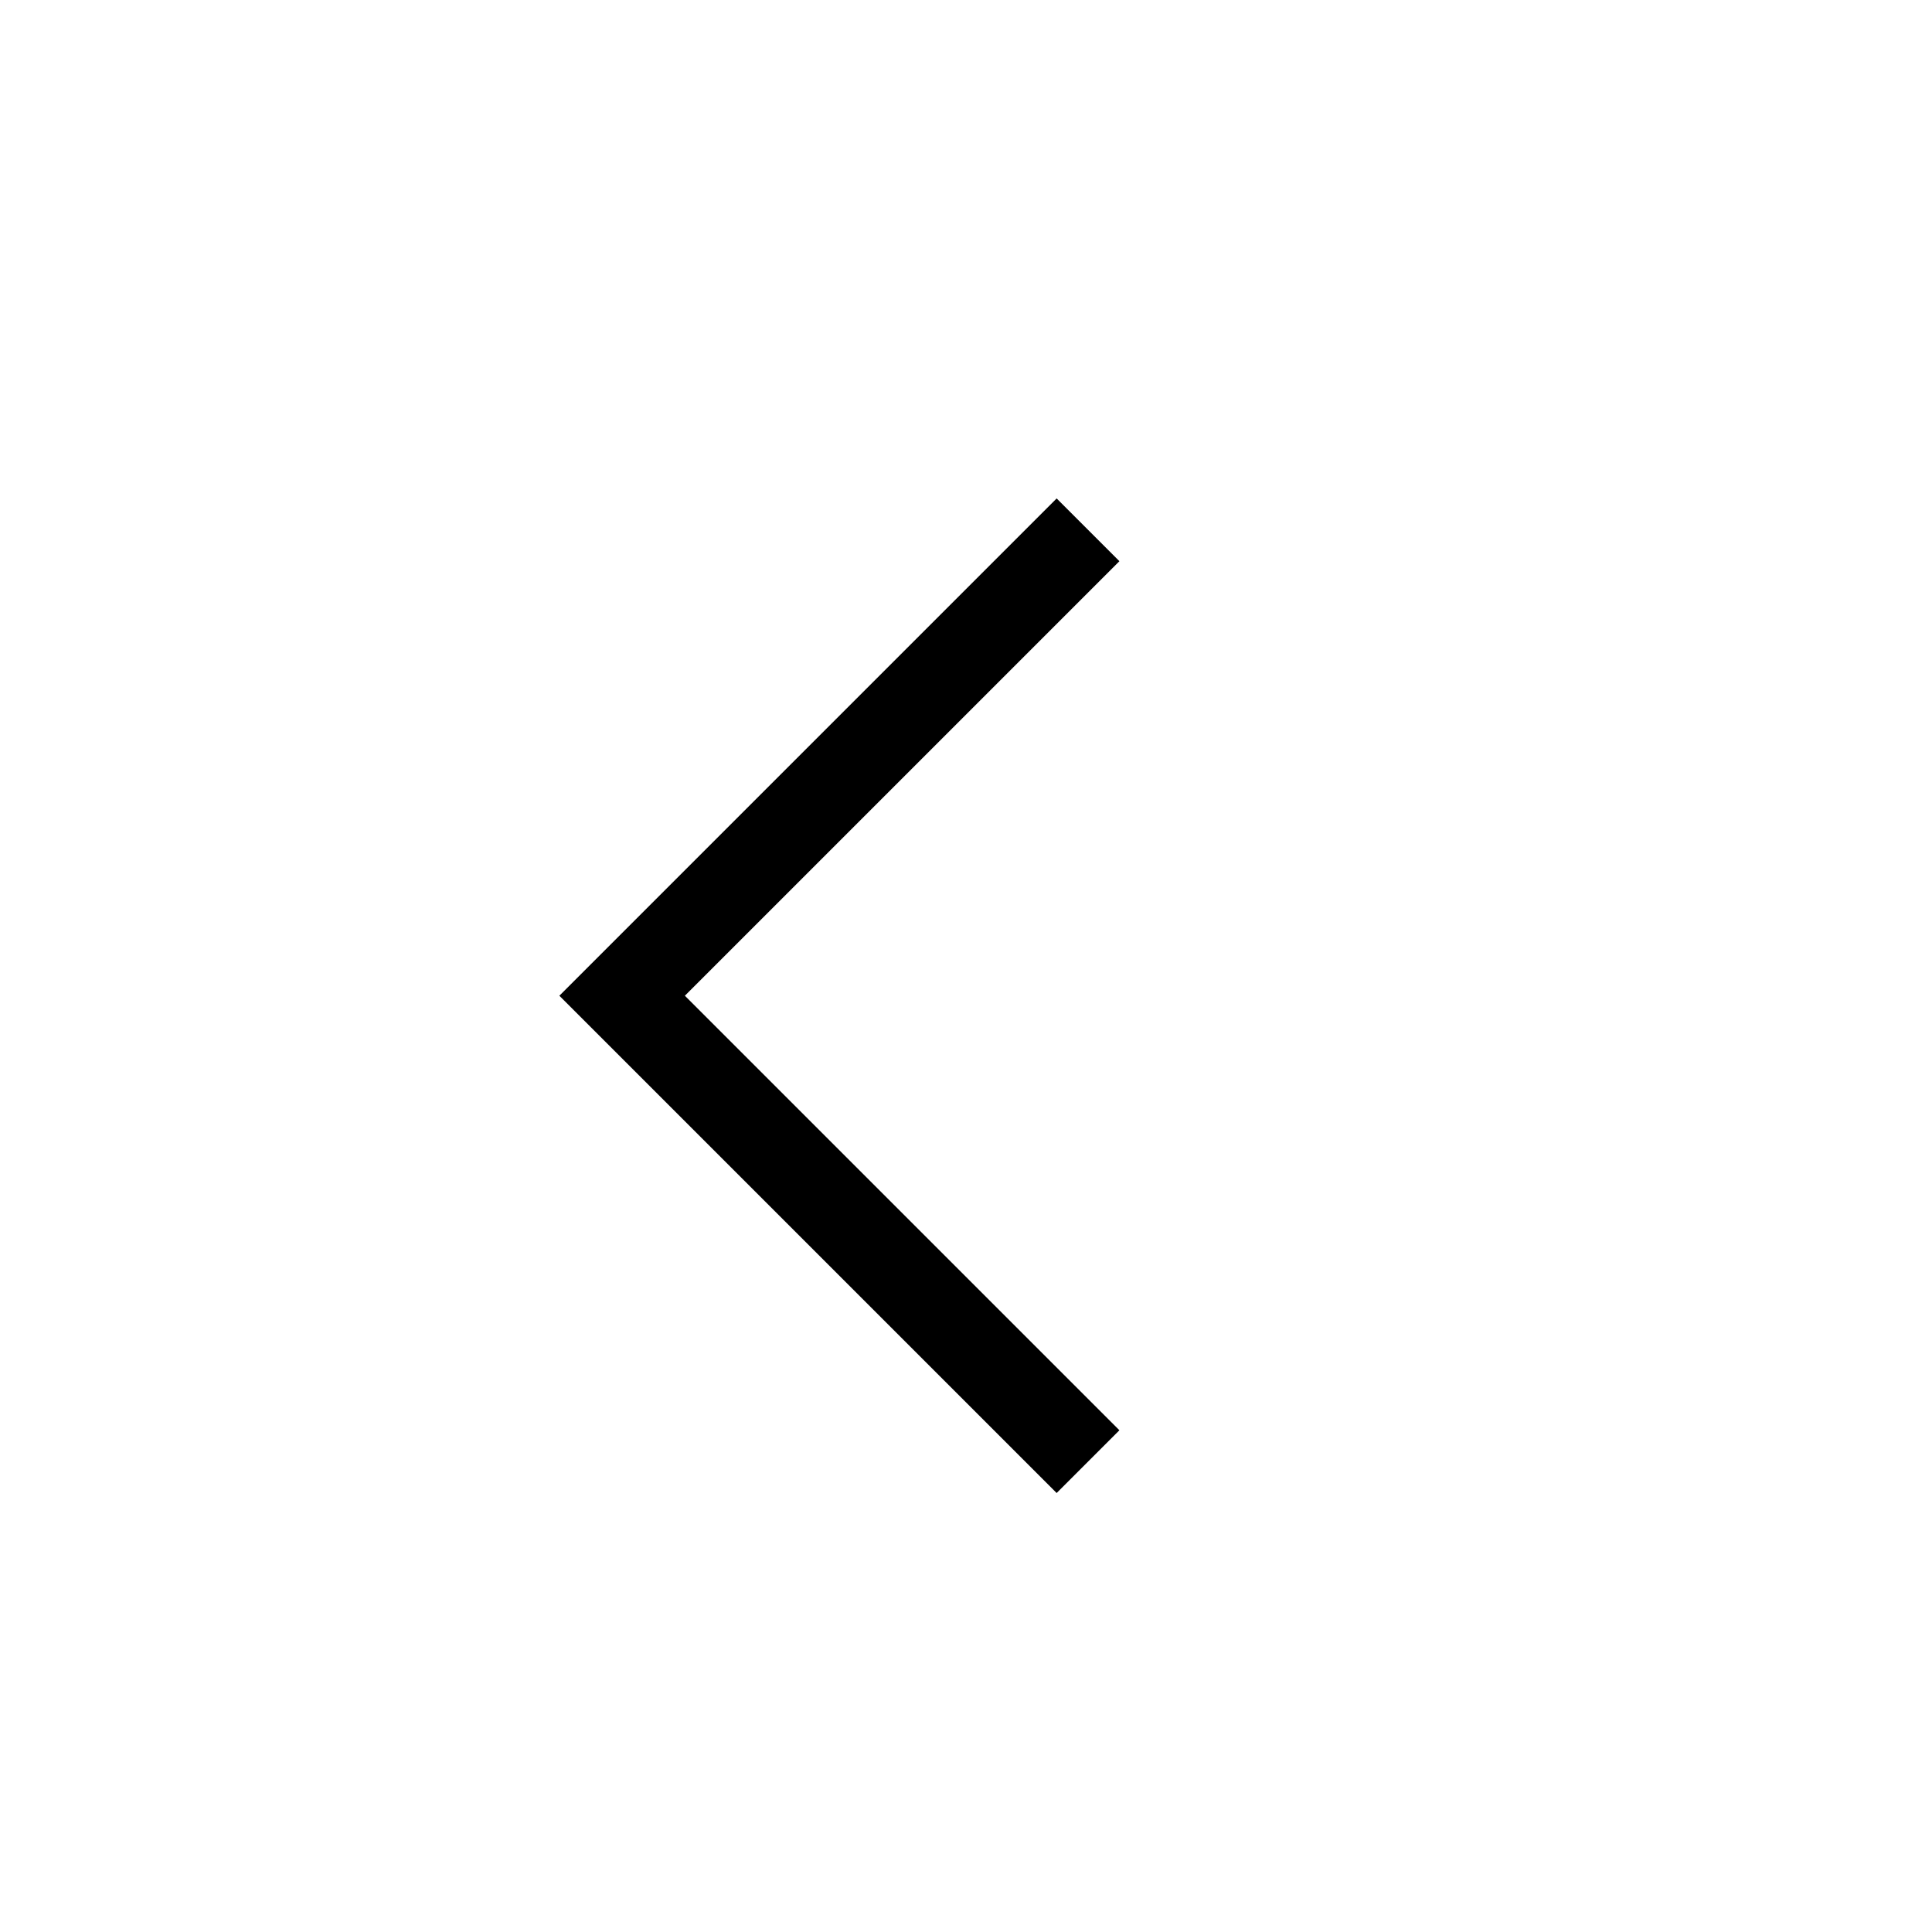 <svg id="Layer_1" data-name="Layer 1" xmlns="http://www.w3.org/2000/svg" viewBox="0 0 21.77 21.77"><defs><style>.cls-1{fill:none;stroke:#000;stroke-miterlimit:10;}</style></defs><title>arrow</title><polyline class="cls-1" points="12.26 16.47 7.01 11.22 12.26 5.97"/></svg>
